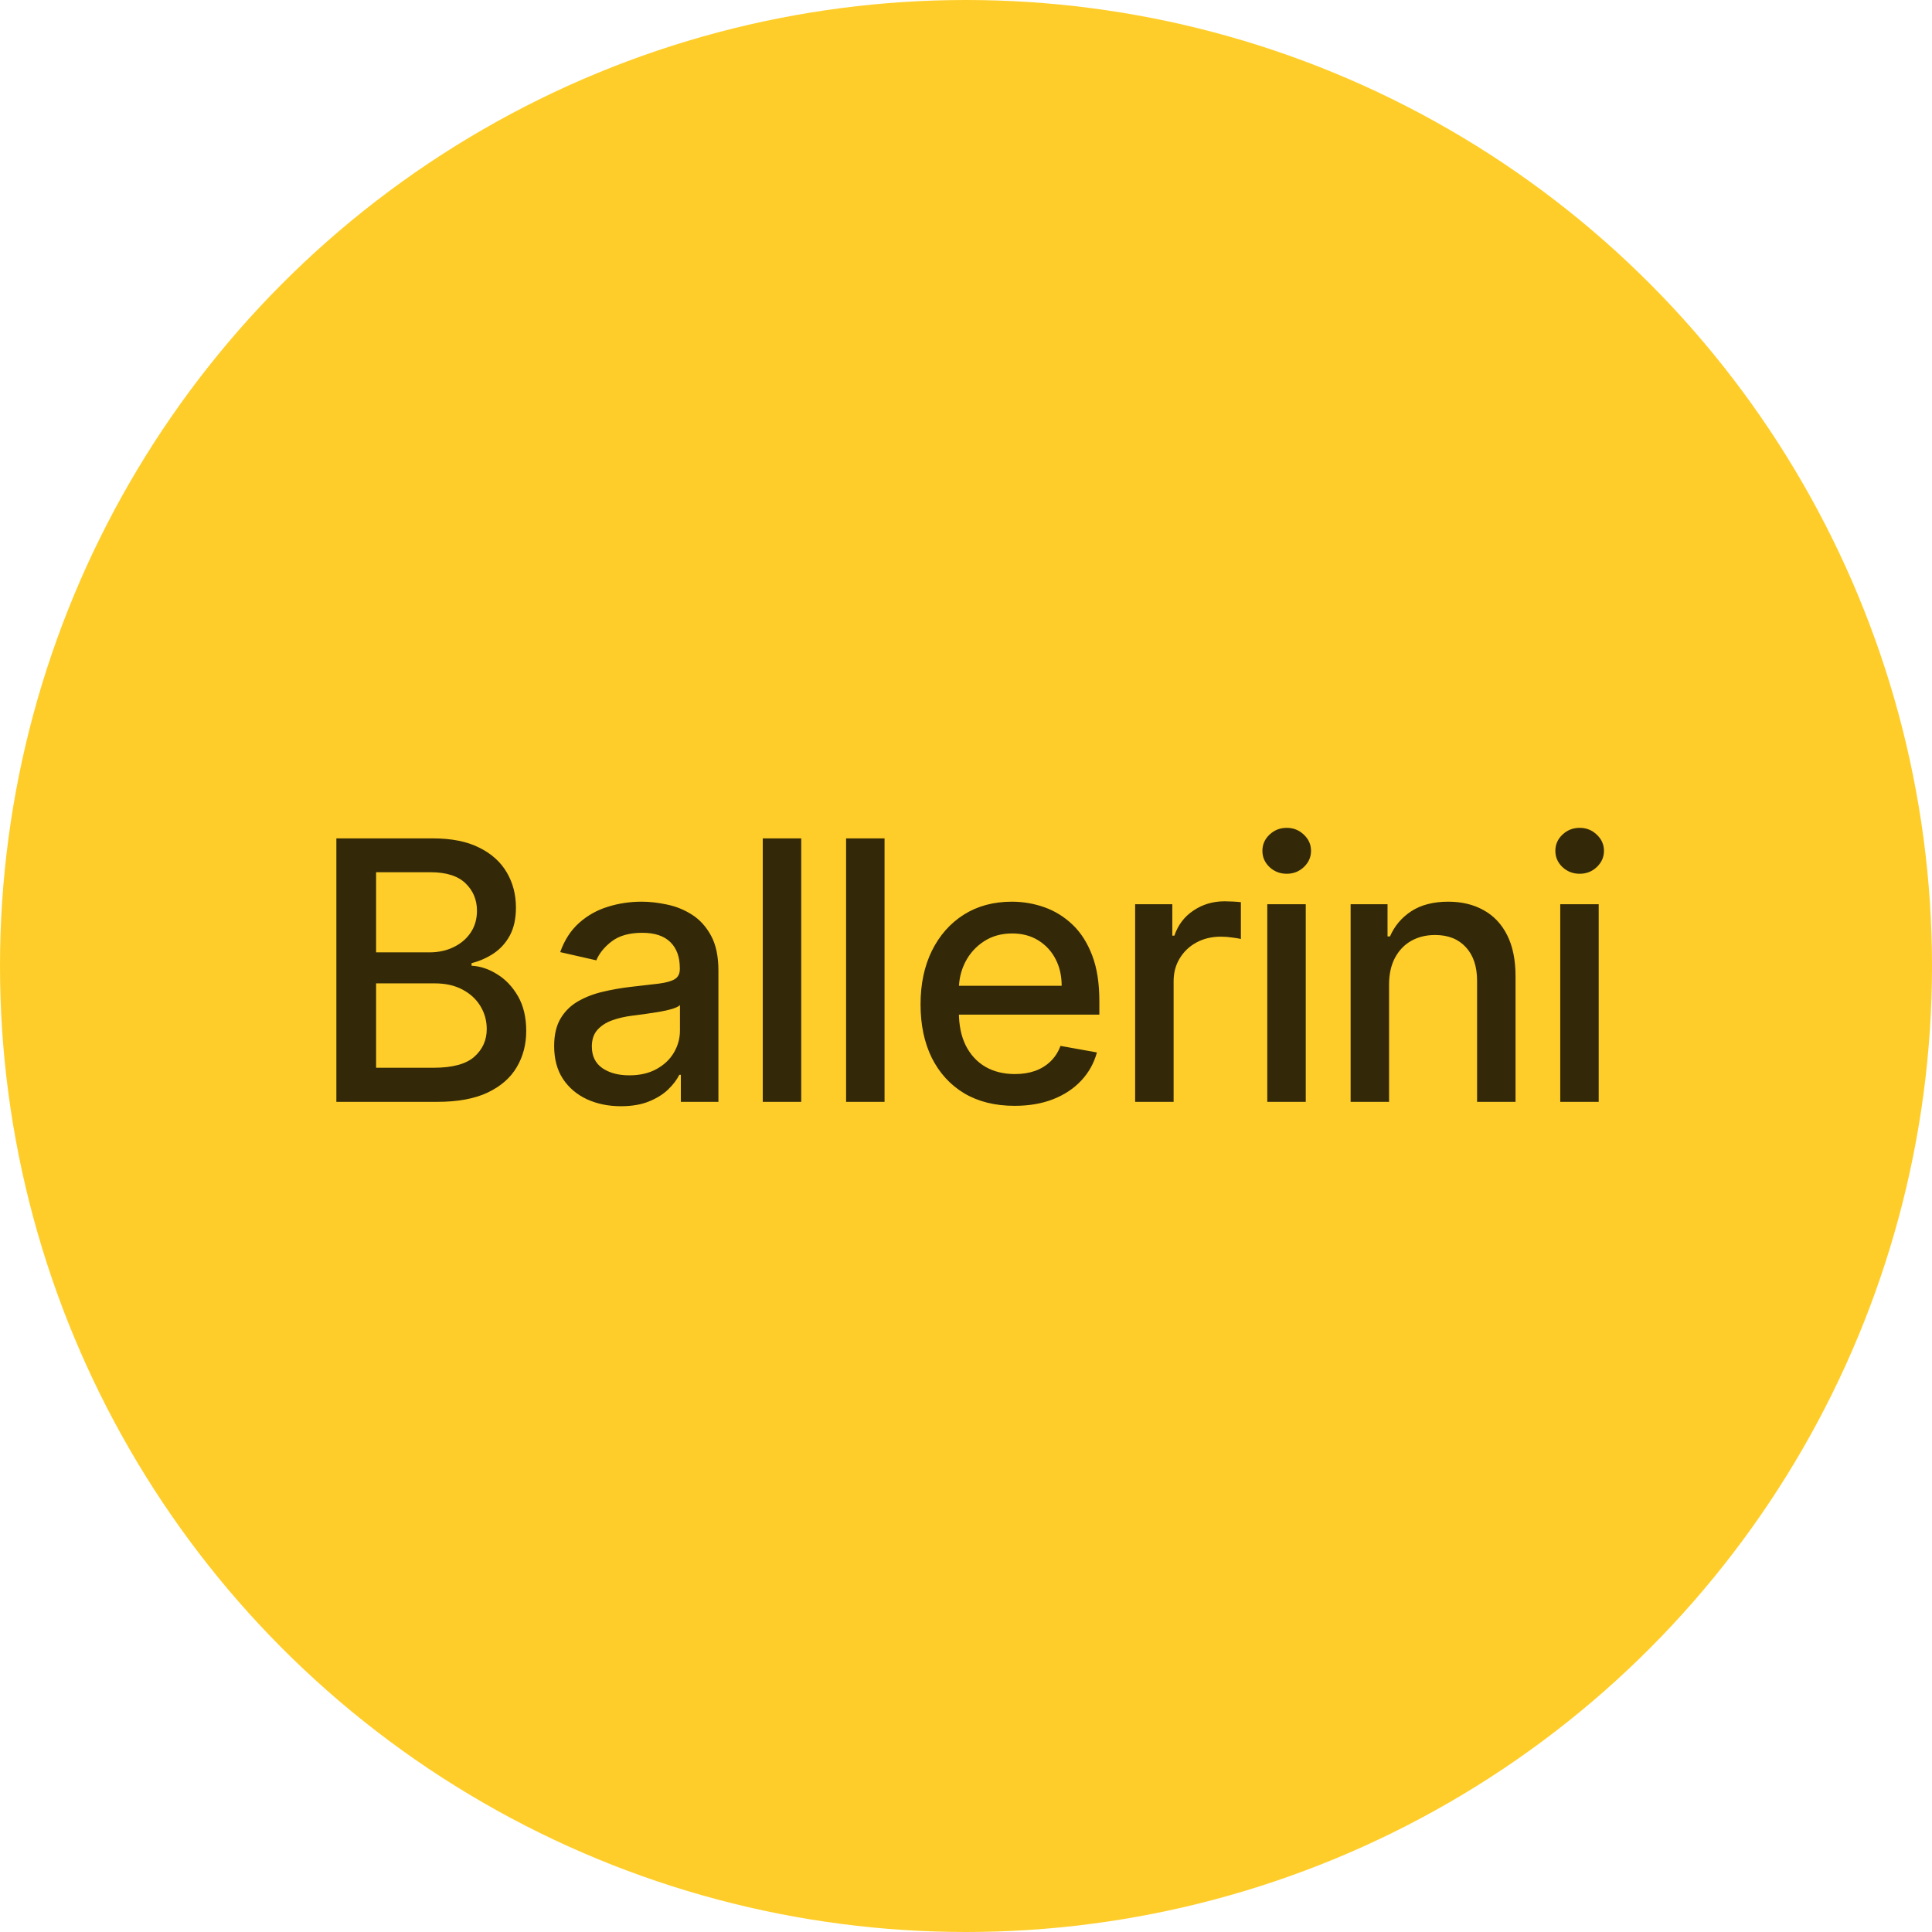 <svg width="128" height="128" viewBox="0 0 128 128" fill="none" xmlns="http://www.w3.org/2000/svg">
<circle cx="64" cy="64" r="64" fill="#FFCD29"/>
<path d="M22.285 73V55.545H28.677C29.915 55.545 30.941 55.75 31.753 56.159C32.566 56.562 33.174 57.111 33.577 57.804C33.981 58.492 34.182 59.267 34.182 60.131C34.182 60.858 34.049 61.472 33.782 61.972C33.515 62.466 33.157 62.864 32.708 63.165C32.265 63.46 31.776 63.676 31.242 63.812V63.983C31.822 64.011 32.387 64.199 32.938 64.546C33.495 64.886 33.955 65.372 34.319 66.003C34.682 66.633 34.864 67.401 34.864 68.304C34.864 69.196 34.654 69.997 34.233 70.707C33.819 71.412 33.177 71.972 32.307 72.386C31.438 72.796 30.327 73 28.975 73H22.285ZM24.918 70.742H28.719C29.981 70.742 30.884 70.497 31.43 70.008C31.975 69.52 32.248 68.909 32.248 68.176C32.248 67.625 32.108 67.119 31.83 66.659C31.552 66.199 31.154 65.832 30.637 65.56C30.125 65.287 29.517 65.151 28.813 65.151H24.918V70.742ZM24.918 63.097H28.447C29.037 63.097 29.569 62.983 30.04 62.756C30.517 62.528 30.895 62.21 31.174 61.801C31.458 61.386 31.6 60.898 31.6 60.335C31.6 59.614 31.347 59.008 30.841 58.52C30.336 58.031 29.56 57.787 28.515 57.787H24.918V63.097ZM41.137 73.29C40.307 73.29 39.557 73.136 38.887 72.829C38.216 72.517 37.685 72.065 37.293 71.474C36.907 70.883 36.714 70.159 36.714 69.301C36.714 68.562 36.856 67.954 37.14 67.477C37.424 67 37.807 66.622 38.29 66.344C38.773 66.065 39.313 65.855 39.91 65.713C40.506 65.571 41.114 65.463 41.733 65.389C42.517 65.298 43.154 65.224 43.642 65.168C44.131 65.105 44.486 65.006 44.708 64.869C44.929 64.733 45.04 64.511 45.04 64.204V64.145C45.04 63.401 44.83 62.824 44.41 62.415C43.995 62.006 43.376 61.801 42.552 61.801C41.694 61.801 41.017 61.992 40.523 62.372C40.035 62.747 39.697 63.165 39.509 63.625L37.114 63.08C37.398 62.284 37.813 61.642 38.358 61.153C38.91 60.659 39.543 60.301 40.259 60.08C40.975 59.852 41.728 59.739 42.517 59.739C43.04 59.739 43.594 59.801 44.179 59.926C44.77 60.045 45.322 60.267 45.833 60.591C46.35 60.915 46.773 61.378 47.103 61.98C47.432 62.577 47.597 63.352 47.597 64.307V73H45.108V71.21H45.006C44.841 71.54 44.594 71.864 44.265 72.182C43.935 72.5 43.512 72.764 42.995 72.974C42.478 73.185 41.858 73.29 41.137 73.29ZM41.691 71.244C42.395 71.244 42.998 71.105 43.498 70.827C44.003 70.548 44.387 70.185 44.648 69.736C44.915 69.281 45.049 68.796 45.049 68.278V66.591C44.958 66.682 44.782 66.767 44.52 66.847C44.265 66.921 43.972 66.986 43.642 67.043C43.313 67.094 42.992 67.142 42.679 67.188C42.367 67.227 42.106 67.261 41.895 67.29C41.401 67.352 40.949 67.457 40.54 67.605C40.137 67.753 39.813 67.966 39.569 68.244C39.33 68.517 39.211 68.881 39.211 69.335C39.211 69.966 39.444 70.443 39.91 70.767C40.376 71.085 40.969 71.244 41.691 71.244ZM53.084 55.545V73H50.535V55.545H53.084ZM58.604 55.545V73H56.056V55.545H58.604ZM67.218 73.264C65.929 73.264 64.818 72.989 63.886 72.438C62.96 71.881 62.244 71.099 61.738 70.094C61.238 69.082 60.988 67.898 60.988 66.54C60.988 65.199 61.238 64.017 61.738 62.994C62.244 61.972 62.949 61.173 63.852 60.599C64.761 60.026 65.823 59.739 67.039 59.739C67.778 59.739 68.494 59.861 69.187 60.105C69.88 60.349 70.502 60.733 71.054 61.256C71.605 61.778 72.039 62.457 72.358 63.293C72.676 64.122 72.835 65.131 72.835 66.318V67.222H62.429V65.312H70.338C70.338 64.642 70.201 64.048 69.929 63.531C69.656 63.008 69.272 62.597 68.778 62.295C68.289 61.994 67.716 61.844 67.056 61.844C66.341 61.844 65.716 62.02 65.181 62.372C64.653 62.719 64.244 63.173 63.954 63.736C63.67 64.293 63.528 64.898 63.528 65.551V67.043C63.528 67.918 63.681 68.662 63.988 69.276C64.301 69.889 64.735 70.358 65.292 70.682C65.849 71 66.5 71.159 67.244 71.159C67.727 71.159 68.167 71.091 68.565 70.954C68.963 70.812 69.306 70.602 69.596 70.324C69.886 70.046 70.108 69.702 70.261 69.293L72.673 69.727C72.48 70.438 72.133 71.06 71.633 71.594C71.139 72.122 70.517 72.534 69.767 72.829C69.022 73.119 68.173 73.264 67.218 73.264ZM75.206 73V59.909H77.669V61.989H77.806C78.044 61.284 78.465 60.73 79.067 60.327C79.675 59.918 80.362 59.713 81.13 59.713C81.289 59.713 81.476 59.719 81.692 59.73C81.914 59.742 82.087 59.756 82.212 59.773V62.21C82.11 62.182 81.928 62.151 81.666 62.117C81.405 62.077 81.144 62.057 80.882 62.057C80.28 62.057 79.743 62.185 79.272 62.44C78.806 62.69 78.436 63.04 78.164 63.489C77.891 63.932 77.755 64.438 77.755 65.006V73H75.206ZM83.961 73V59.909H86.51V73H83.961ZM85.248 57.889C84.805 57.889 84.424 57.742 84.106 57.446C83.794 57.145 83.637 56.787 83.637 56.372C83.637 55.952 83.794 55.594 84.106 55.298C84.424 54.997 84.805 54.847 85.248 54.847C85.691 54.847 86.069 54.997 86.382 55.298C86.7 55.594 86.859 55.952 86.859 56.372C86.859 56.787 86.7 57.145 86.382 57.446C86.069 57.742 85.691 57.889 85.248 57.889ZM92.03 65.227V73H89.482V59.909H91.928V62.04H92.09C92.391 61.347 92.862 60.79 93.504 60.369C94.152 59.949 94.968 59.739 95.951 59.739C96.843 59.739 97.624 59.926 98.294 60.301C98.965 60.67 99.485 61.222 99.854 61.955C100.223 62.688 100.408 63.594 100.408 64.673V73H97.86V64.98C97.86 64.031 97.612 63.29 97.118 62.756C96.624 62.216 95.945 61.946 95.081 61.946C94.49 61.946 93.965 62.074 93.504 62.33C93.05 62.585 92.689 62.96 92.422 63.455C92.161 63.943 92.03 64.534 92.03 65.227ZM103.37 73V59.909H105.918V73H103.37ZM104.656 57.889C104.213 57.889 103.833 57.742 103.514 57.446C103.202 57.145 103.046 56.787 103.046 56.372C103.046 55.952 103.202 55.594 103.514 55.298C103.833 54.997 104.213 54.847 104.656 54.847C105.1 54.847 105.477 54.997 105.79 55.298C106.108 55.594 106.267 55.952 106.267 56.372C106.267 56.787 106.108 57.145 105.79 57.446C105.477 57.742 105.1 57.889 104.656 57.889Z" fill="black" fill-opacity="0.8"/>
</svg>
